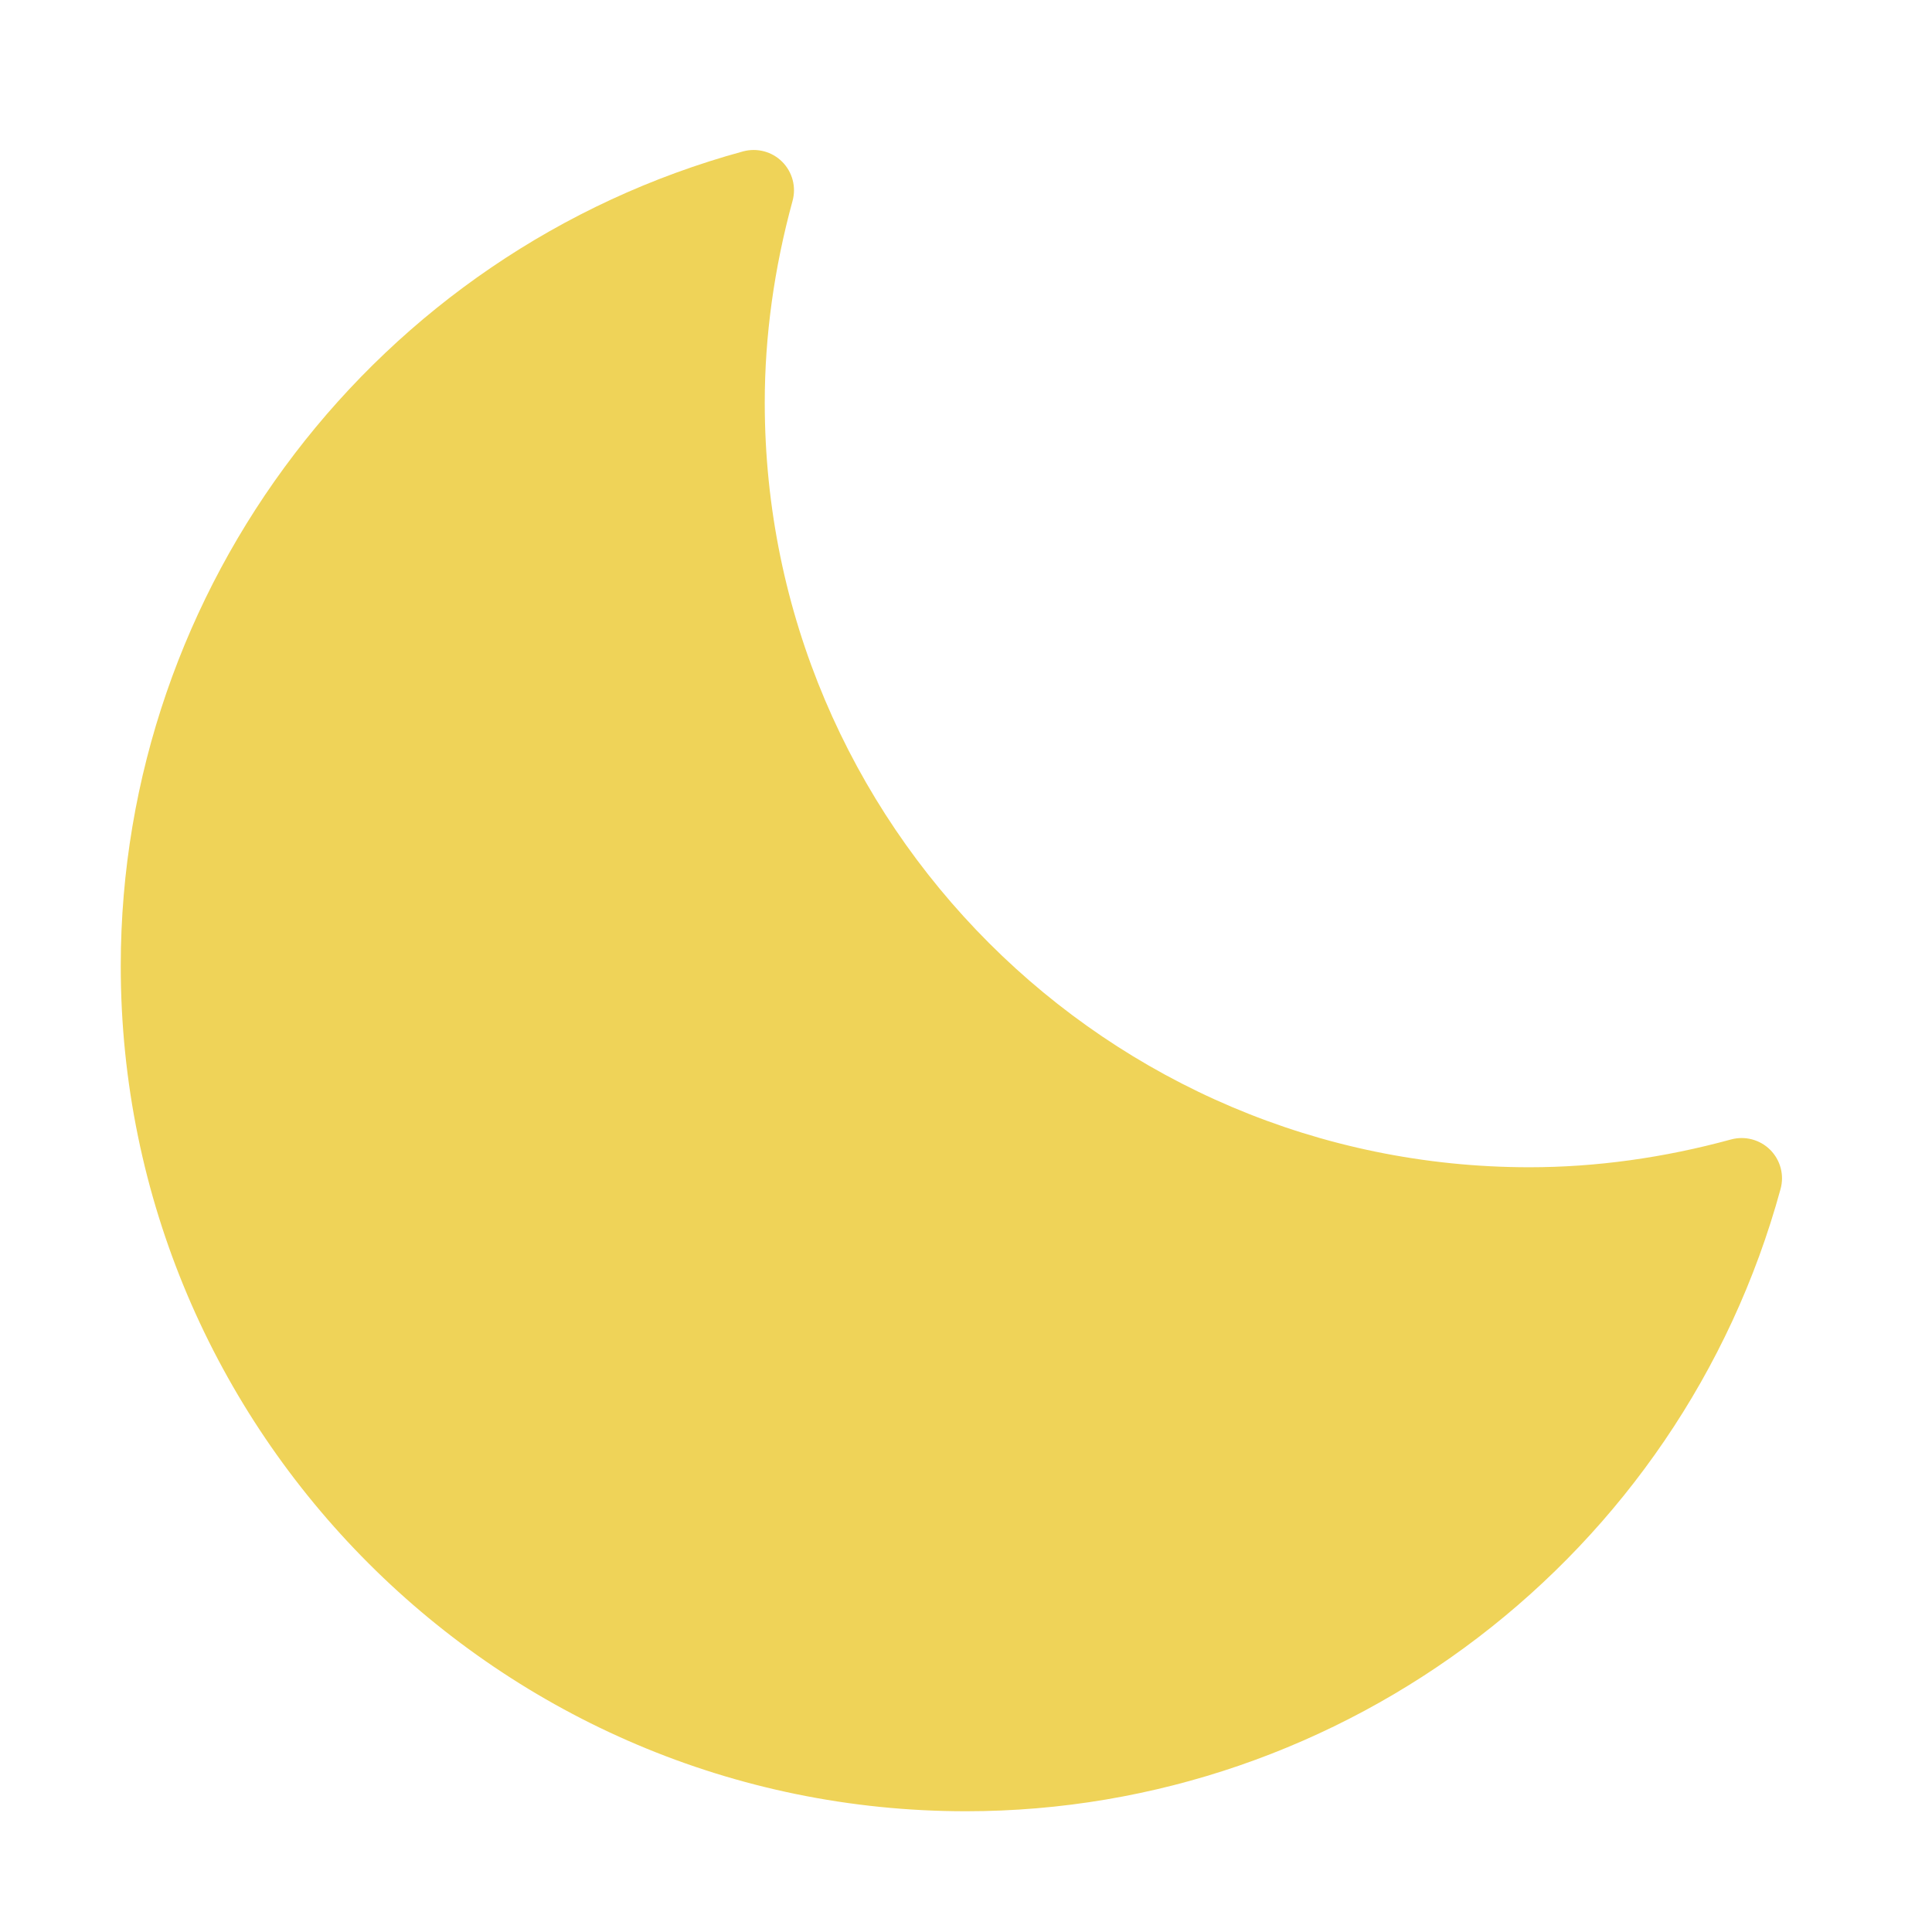 <svg xmlns="http://www.w3.org/2000/svg" xmlns:xlink="http://www.w3.org/1999/xlink" x="0px" y="0px" width="48px" height="48px" viewBox="0 0 48 48"><g >
<path fill="#EFD358" d="M43.98,28.567c-0.255-0.254-0.625-0.351-0.971-0.258
	C41.331,28.768,39.646,29,38,29c-10.477,0-19-8.523-19-19c0-1.647,0.232-3.333,0.691-5.01
	c0.095-0.346-0.004-0.717-0.258-0.971c-0.254-0.254-0.624-0.351-0.971-0.258
	C9.358,6.248,3,14.571,3,24c0,11.58,9.421,21,21,21c9.43,0,17.752-6.358,20.238-15.462
	C44.333,29.191,44.234,28.821,43.98,28.567z"/>
</g></svg>